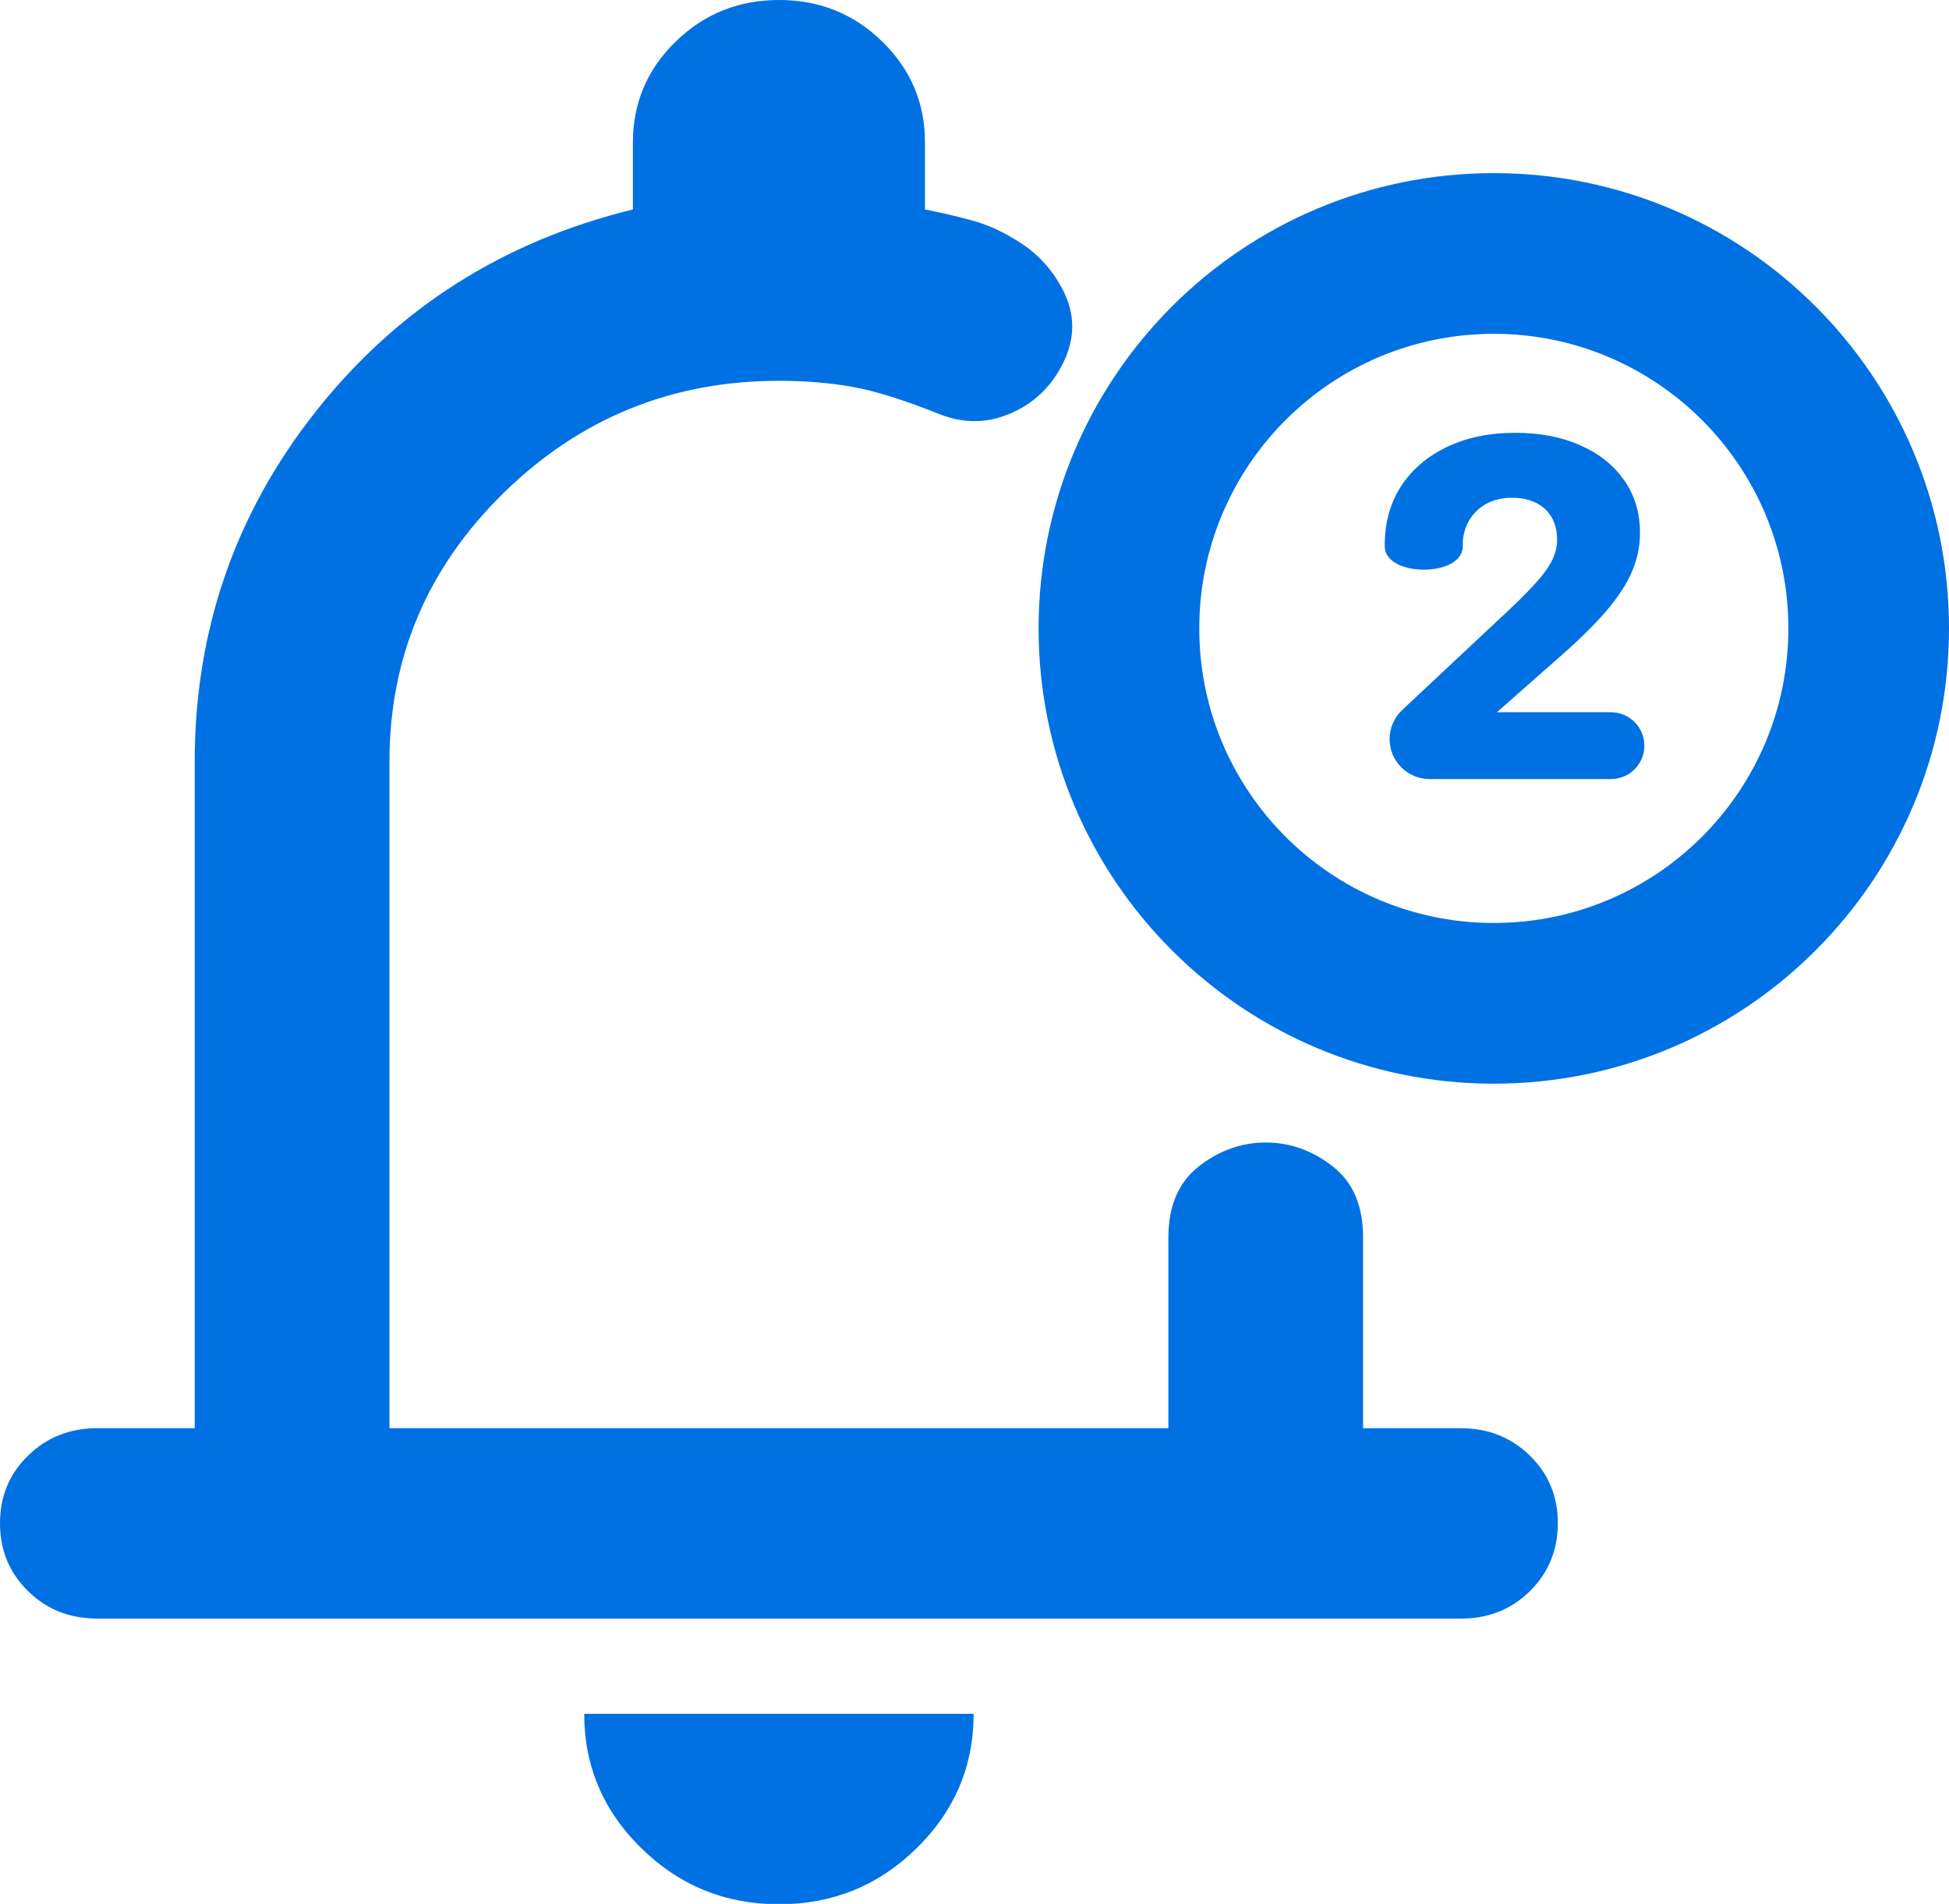 <svg width="43" height="42" viewBox="0 0 43 42" fill="none" xmlns="http://www.w3.org/2000/svg">
<path d="M17.185 42.008C16.003 42.008 14.992 41.596 14.152 40.775C13.311 39.953 12.89 38.963 12.889 37.807H21.481C21.481 38.962 21.061 39.951 20.22 40.775C19.38 41.598 18.368 42.009 17.185 42.008ZM2.148 35.706C1.539 35.706 1.03 35.505 0.619 35.101C0.208 34.698 0.001 34.2 7.40726e-06 33.606C-0.001 33.012 0.205 32.514 0.619 32.111C1.033 31.707 1.542 31.506 2.148 31.506H4.296V16.803C4.296 13.898 5.191 11.316 6.981 9.059C8.771 6.802 11.099 5.322 13.963 4.621V3.151C13.963 2.275 14.276 1.532 14.904 0.92C15.531 0.308 16.291 0.001 17.185 4.77358e-06C18.078 -0.001 18.84 0.305 19.468 0.92C20.097 1.535 20.41 2.278 20.407 3.151V4.621C20.765 4.691 21.105 4.77 21.427 4.858C21.75 4.946 22.054 5.077 22.34 5.251C22.842 5.531 23.218 5.925 23.468 6.433C23.719 6.942 23.719 7.458 23.468 7.981C23.218 8.505 22.833 8.882 22.315 9.111C21.796 9.341 21.268 9.349 20.729 9.137C19.942 8.822 19.297 8.62 18.796 8.532C18.295 8.444 17.758 8.4 17.185 8.401C14.822 8.401 12.799 9.224 11.117 10.869C9.434 12.515 8.592 14.493 8.592 16.803V31.506H25.777V27.305C25.777 26.605 26.001 26.08 26.45 25.73C26.898 25.38 27.39 25.204 27.925 25.204C28.461 25.204 28.954 25.38 29.403 25.73C29.853 26.08 30.076 26.605 30.073 27.305V31.506H32.222C32.83 31.506 33.341 31.707 33.753 32.111C34.166 32.514 34.371 33.012 34.37 33.606C34.368 34.2 34.162 34.699 33.751 35.103C33.34 35.508 32.83 35.709 32.222 35.706H2.148Z" fill="#0071E3"/>
<path fill-rule="evenodd" clip-rule="evenodd" d="M32.957 7.364C29.368 7.364 26.459 10.274 26.459 13.863C26.459 17.451 29.368 20.361 32.957 20.361C36.546 20.361 39.456 17.451 39.456 13.863C39.456 10.274 36.546 7.364 32.957 7.364ZM22.914 13.863C22.914 8.316 27.41 3.819 32.957 3.819C38.504 3.819 43 8.316 43 13.863C43 19.409 38.504 23.906 32.957 23.906C27.41 23.906 22.914 19.409 22.914 13.863Z" fill="#0071E3"/>
<path d="M31.539 17.186C31.053 17.186 30.658 16.791 30.658 16.305C30.658 16.061 30.759 15.828 30.937 15.662L32.979 13.748C33.342 13.415 33.622 13.142 33.82 12.929C34.021 12.712 34.16 12.528 34.235 12.377C34.313 12.223 34.353 12.07 34.353 11.918V11.898C34.353 11.712 34.313 11.551 34.235 11.414C34.156 11.276 34.042 11.169 33.891 11.094C33.741 11.018 33.563 10.981 33.359 10.981C33.143 10.981 32.954 11.025 32.79 11.115C32.629 11.204 32.503 11.328 32.411 11.486C32.325 11.63 32.279 11.795 32.273 11.98C32.272 12.008 32.273 12.035 32.272 12.063C32.256 12.739 30.563 12.734 30.551 12.058V12.027C30.551 11.532 30.67 11.099 30.909 10.728C31.152 10.357 31.488 10.068 31.919 9.862C32.353 9.653 32.856 9.548 33.43 9.548C33.98 9.548 34.46 9.641 34.87 9.826C35.283 10.008 35.605 10.264 35.833 10.594C36.066 10.924 36.182 11.309 36.182 11.748V11.774C36.182 12.053 36.124 12.329 36.008 12.604C35.891 12.879 35.7 13.173 35.434 13.485C35.167 13.794 34.807 14.147 34.353 14.542L32.998 15.737C32.94 15.788 32.855 15.716 32.897 15.65C32.939 15.584 33.041 15.63 33.019 15.705L32.897 16.112C32.855 16.251 32.649 16.221 32.649 16.076V15.881C32.645 15.789 32.718 15.712 32.81 15.712H35.542C35.949 15.712 36.279 16.042 36.279 16.449C36.279 16.856 35.949 17.186 35.542 17.186H31.539Z" fill="#0071E3"/>
</svg>
